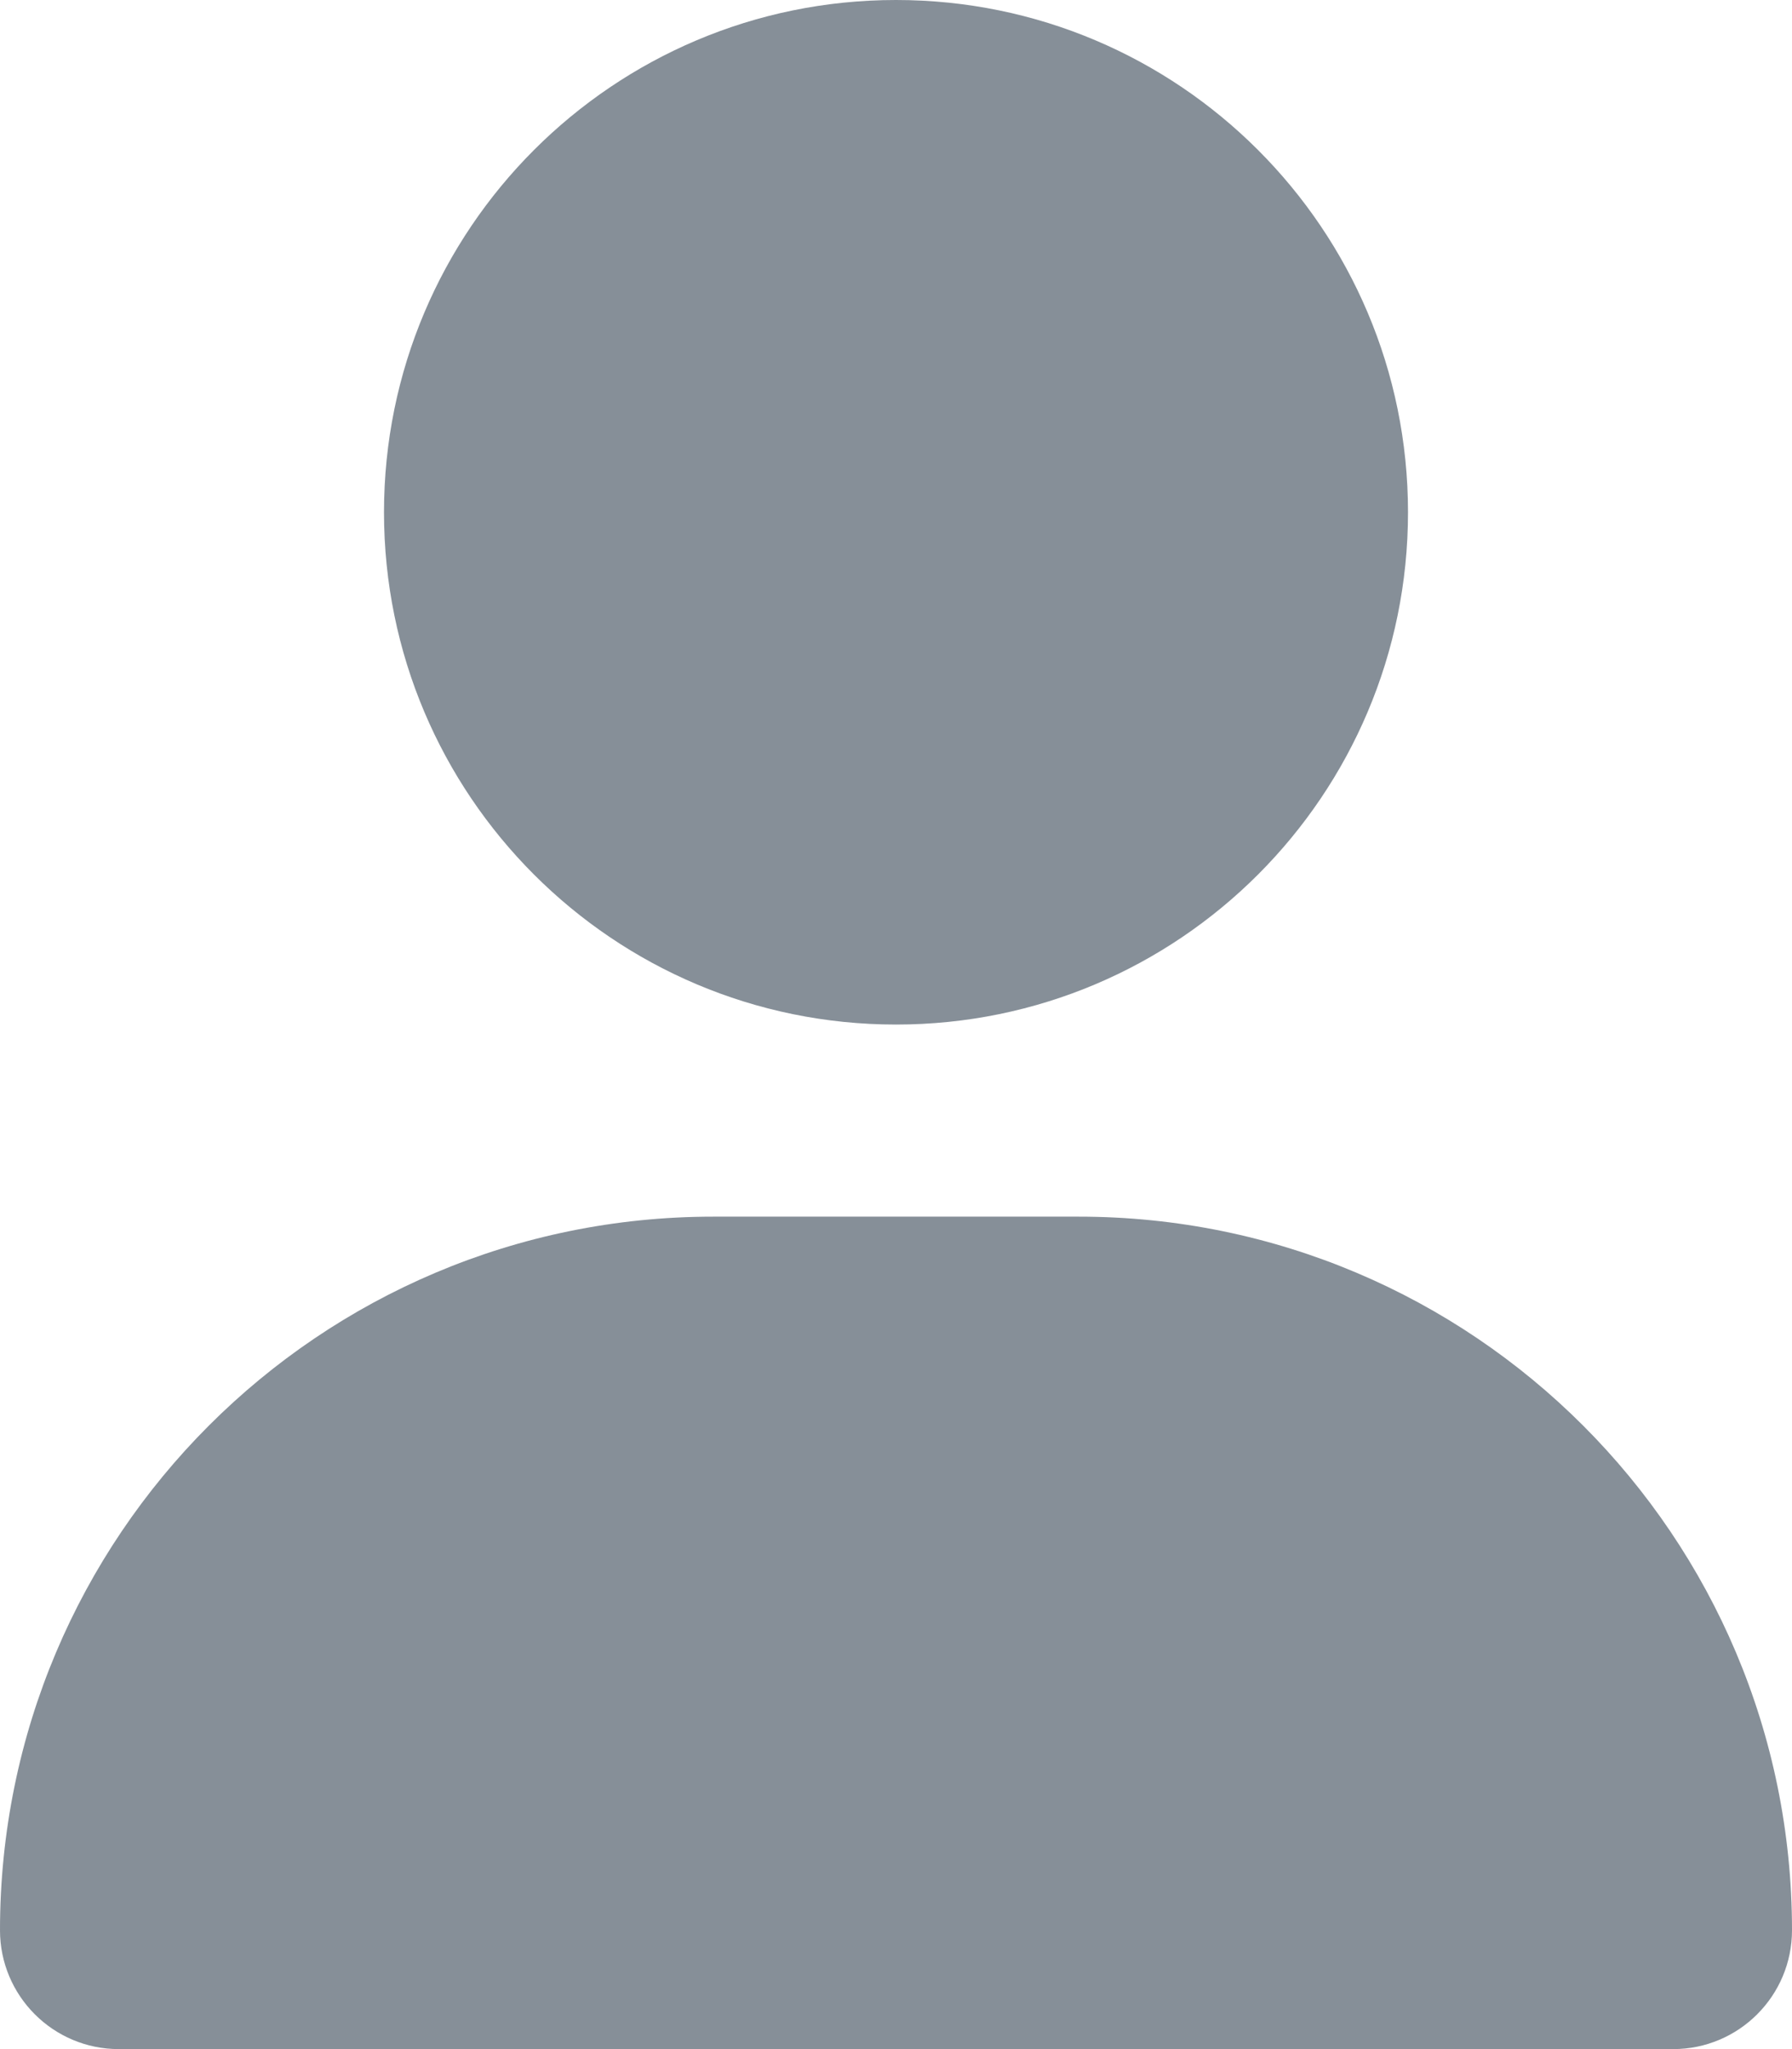 <svg width="448" height="512" viewBox="0 0 448 512" fill="none" xmlns="http://www.w3.org/2000/svg">
<!--! Font Awesome Pro 6.2.0 by @fontawesome - https://fontawesome.com License - https://fontawesome.com/license (Commercial License) Copyright 2022 Fonticons, Inc. -->
<g clip-path="url(#clip0_2_10)">
<path d="M224 256C294.7 256 352 198.7 352 128C352 57.3 294.7 0 224 0C153.3 0 96 57.3 96 128C96 198.7 153.3 256 224 256ZM178.3 304C79.8 304 0 383.8 0 482.3C0 498.7 13.3 512 29.7 512H418.3C434.7 512 448 498.7 448 482.3C448 383.8 368.2 304 269.7 304H178.3Z" fill="#465362" fill-opacity="0.65"/>
</g>
<defs>
<clipPath id="clip0_2_10">
<rect width="448" height="512" fill="white"/>
</clipPath>
</defs>
</svg>
